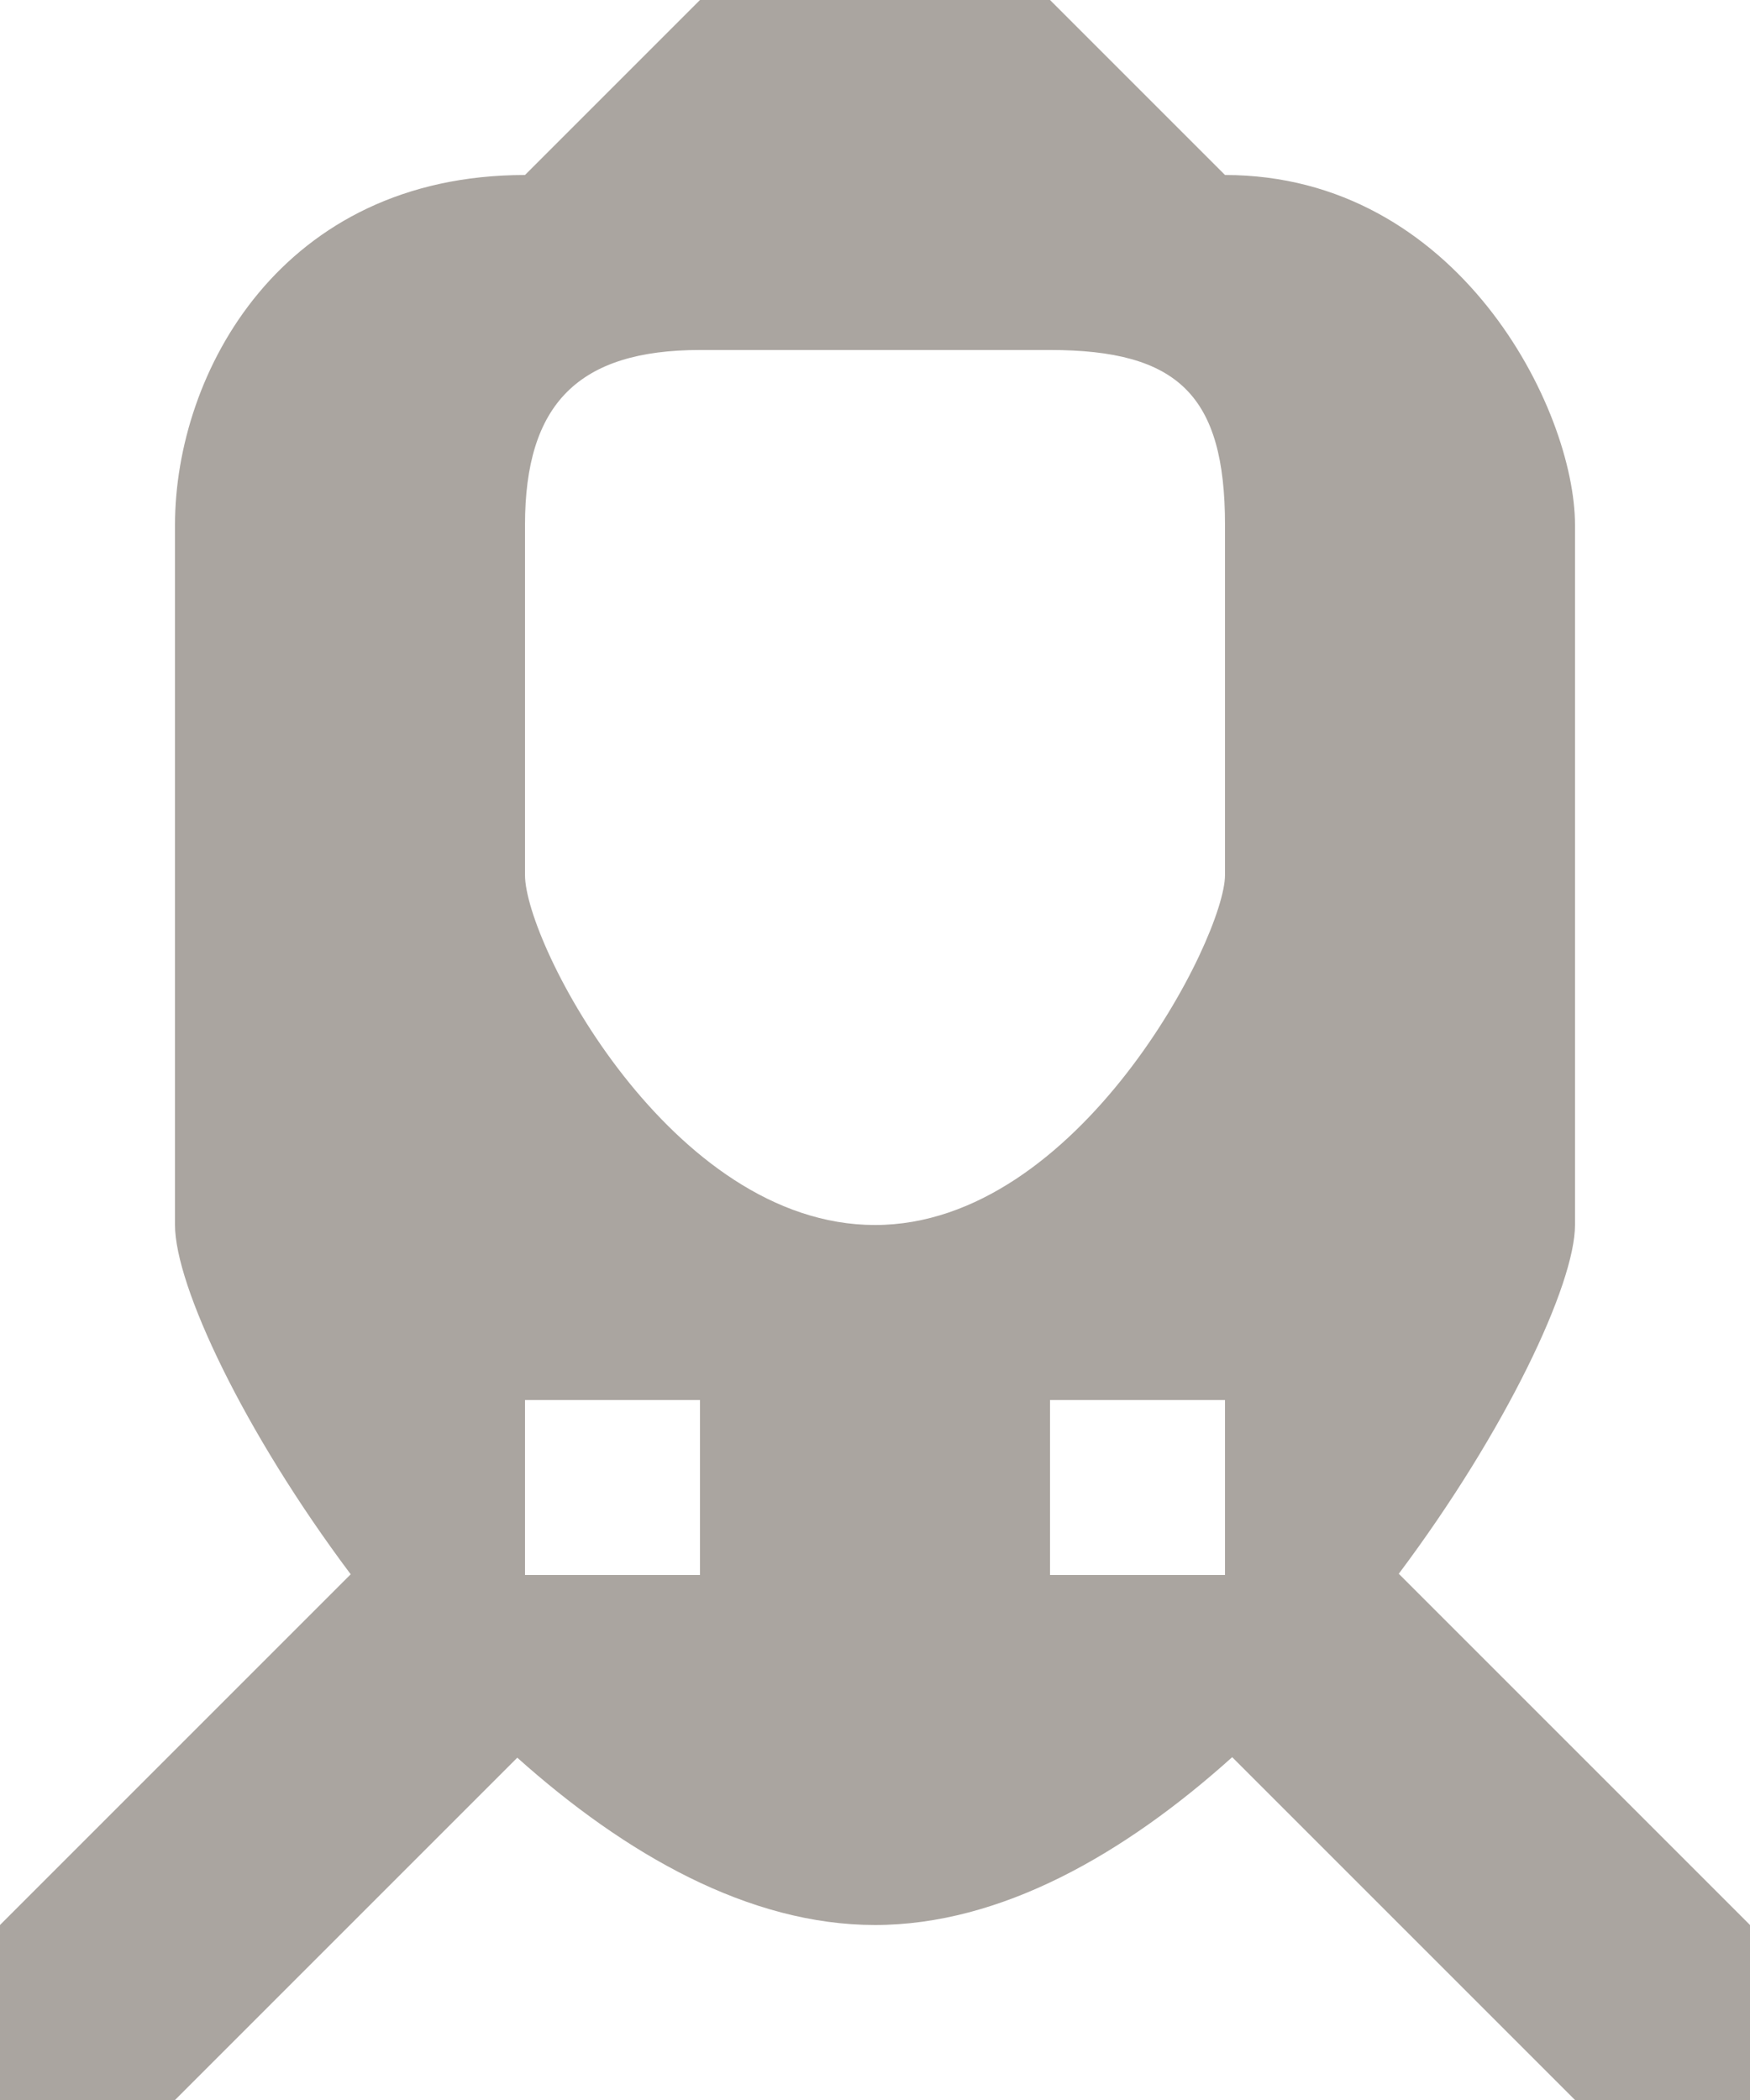 <?xml version="1.0" encoding="utf-8"?>
<!-- Generator: Adobe Illustrator 18.0.0, SVG Export Plug-In . SVG Version: 6.00 Build 0)  -->
<!DOCTYPE svg PUBLIC "-//W3C//DTD SVG 1.1//EN" "http://www.w3.org/Graphics/SVG/1.1/DTD/svg11.dtd">
<svg version="1.1" id="Layer_1" xmlns="http://www.w3.org/2000/svg" xmlns:xlink="http://www.w3.org/1999/xlink" x="0px" y="0px"
	 width="10px" height="12px" viewBox="0 0 10 12" enable-background="new 0 0 10 12" xml:space="preserve">
<path fill-rule="evenodd" clip-rule="evenodd" fill="#AAA5A0" d="M9,7c0-0.622,0-3.338,0-4S8.332,1,7,1L6,0H4L3,1
	C1.609,1,1,2.129,1,3s0,3.228,0,4c0,0.345,0.391,1.178,1.004,1.996L0,11v1h1l1.956-1.956C3.573,10.596,4.28,11,5,11
	c0.719,0,1.425-0.405,2.041-0.959L9,12h1v-1L7.993,8.993C8.608,8.172,9,7.337,9,7z M4,9H3V8h1V9z M7,9H6V8h1V9z M7,5
	c0,0.359-0.835,2-2,2C3.835,7,3,5.392,3,5s0-1.634,0-2c0-0.692,0.305-1,1-1c0.392,0,1.641,0,2,0c0.732,0,1,0.259,1,1
	C7,3.385,7,4.641,7,5z"/>
</svg>
